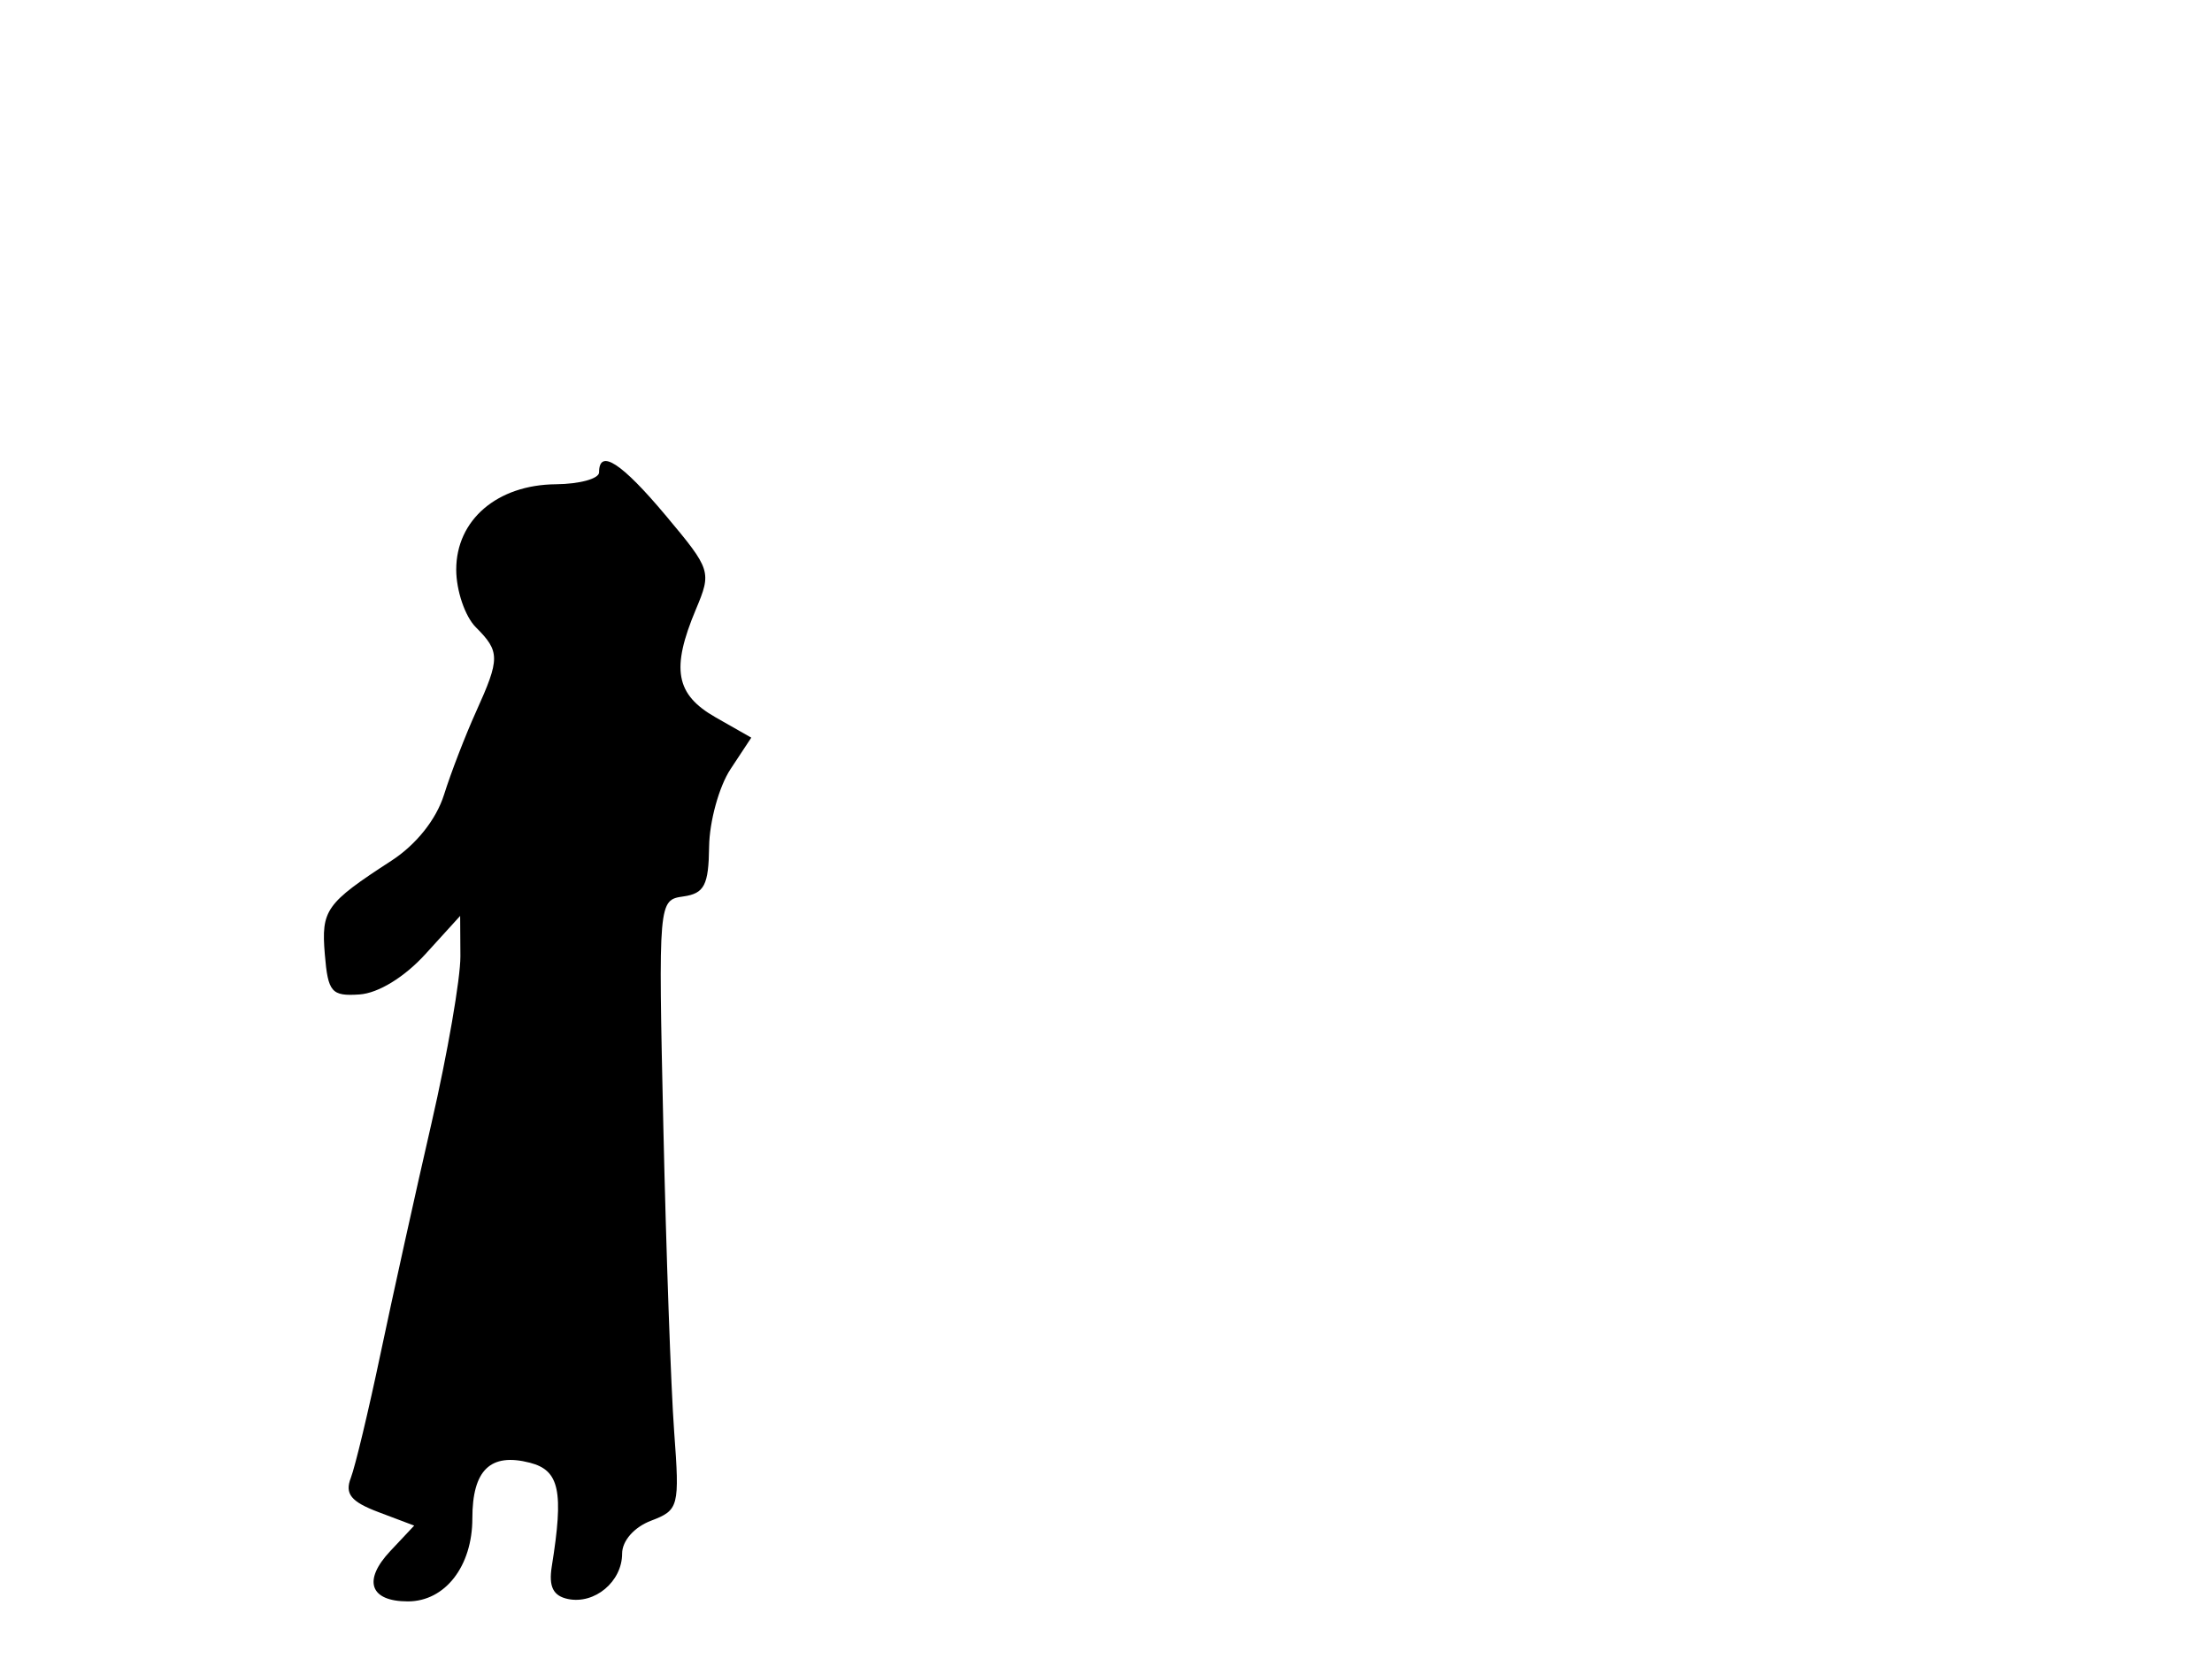 <svg xmlns="http://www.w3.org/2000/svg" width="192" height="144" viewBox="0 0 192 144" version="1.1">
	<path d="M 52 41 C 52 41.550, 50.313 42.015, 48.250 42.033 C 43.157 42.078, 39.600 45.126, 39.600 49.444 C 39.600 51.258, 40.365 53.508, 41.300 54.443 C 43.409 56.552, 43.410 57.157, 41.318 61.782 C 40.393 63.827, 39.144 67.065, 38.542 68.978 C 37.865 71.131, 36.125 73.314, 33.974 74.710 C 28.274 78.410, 27.873 78.975, 28.195 82.841 C 28.469 86.129, 28.774 86.482, 31.203 86.318 C 32.834 86.208, 35.103 84.820, 36.924 82.818 L 39.941 79.500 39.962 83 C 39.973 84.925, 38.843 91.450, 37.452 97.500 C 36.060 103.550, 34.070 112.550, 33.030 117.500 C 31.990 122.450, 30.828 127.306, 30.447 128.291 C 29.914 129.670, 30.466 130.350, 32.854 131.251 L 35.953 132.421 33.872 134.636 C 31.473 137.190, 32.108 139, 35.404 139 C 38.632 139, 41 135.951, 41 131.794 C 41 127.592, 42.570 126.077, 46 126.965 C 48.564 127.630, 48.945 129.435, 47.895 135.959 C 47.613 137.718, 48.012 138.524, 49.298 138.792 C 51.620 139.274, 54 137.280, 54 134.853 C 54 133.742, 55.044 132.554, 56.509 131.997 C 58.922 131.079, 58.999 130.784, 58.517 124.271 C 58.241 120.547, 57.819 108.640, 57.578 97.810 C 57.142 78.186, 57.147 78.120, 59.320 77.810 C 61.135 77.552, 61.508 76.829, 61.550 73.500 C 61.578 71.300, 62.413 68.269, 63.406 66.764 L 65.211 64.028 62.112 62.264 C 58.637 60.286, 58.231 58.059, 60.404 52.889 C 61.777 49.625, 61.719 49.442, 57.811 44.775 C 53.957 40.172, 52 38.900, 52 41" stroke="none" fill="black" fill-rule="evenodd"/>
</svg>